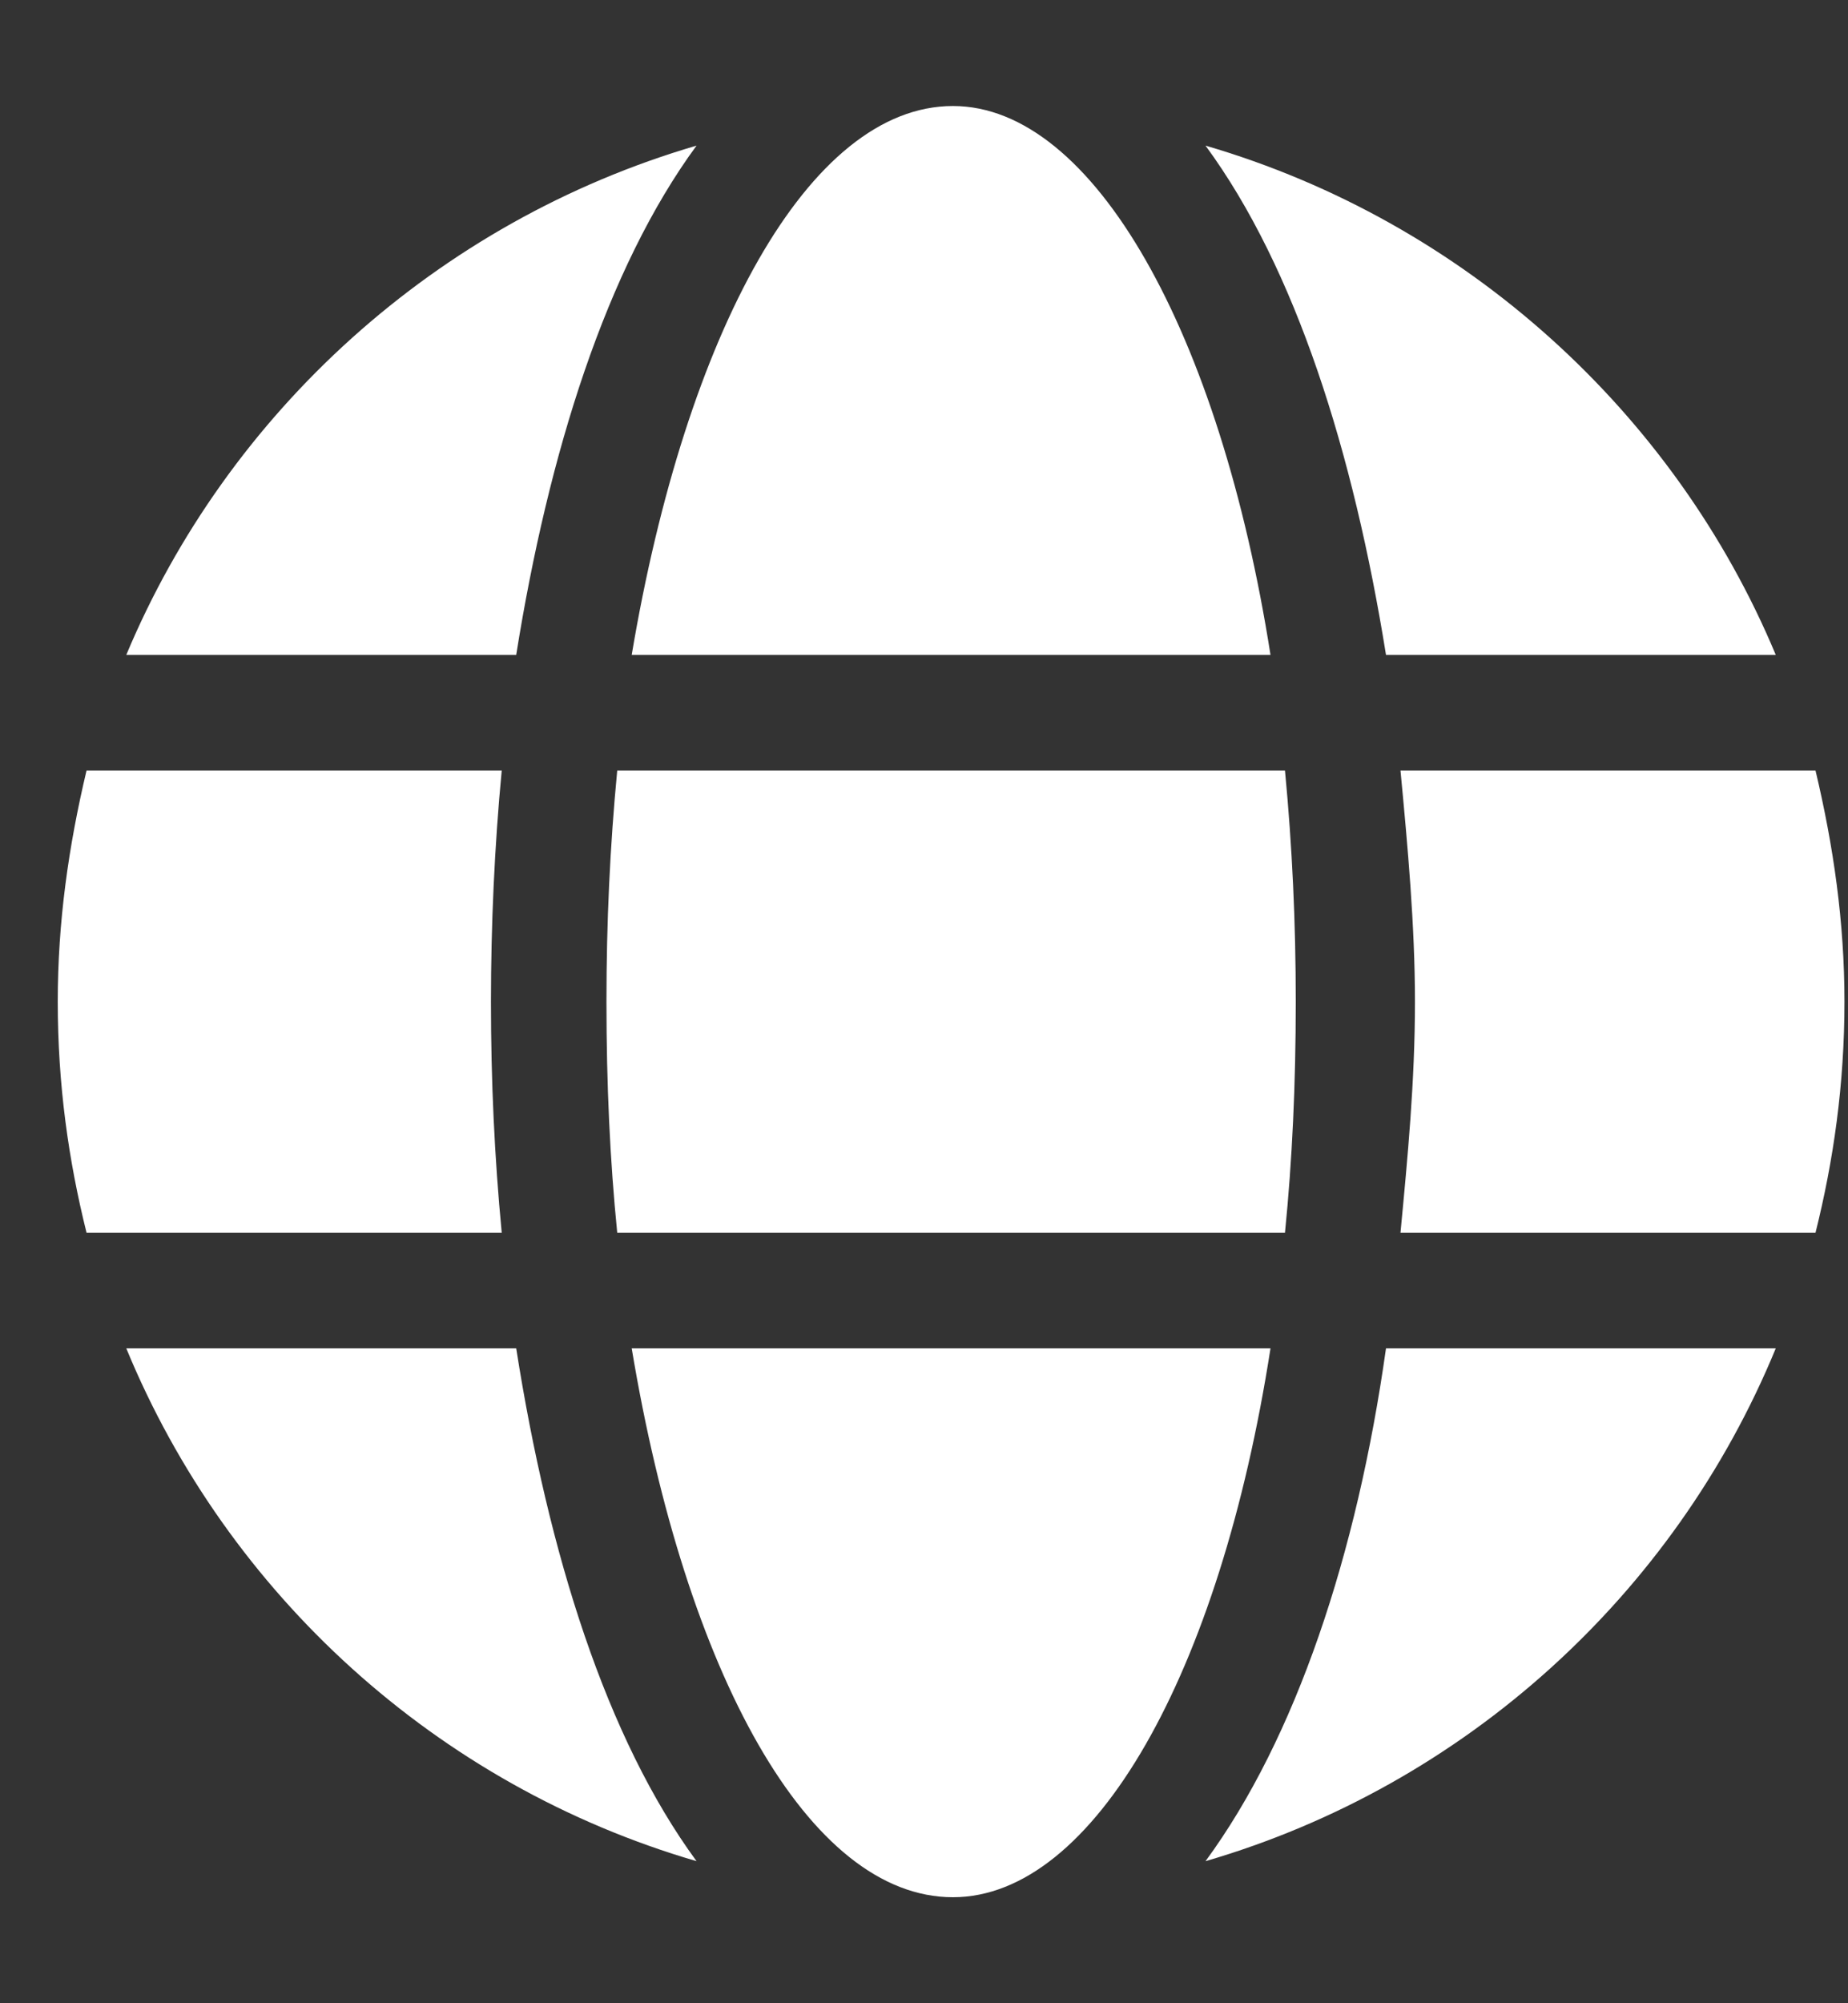 <svg width="12" height="13" viewBox="0 0 12 13" fill="#ffffff" xmlns="http://www.w3.org/2000/svg"><rect x="0" y="0" width="12" height="13" fill="#333333" stroke="none"/><path d="M8.25 4.25H4.102C4.453 2.164 5.25 0.688 6.188 0.688C7.102 0.688 7.922 2.164 8.25 4.25ZM3.938 6.5C3.938 5.984 3.961 5.492 4.008 5H8.344C8.391 5.492 8.414 5.984 8.414 6.5C8.414 7.039 8.391 7.531 8.344 8H4.008C3.961 7.531 3.938 7.039 3.938 6.5ZM11.531 4.25H9C8.789 2.938 8.414 1.742 7.828 0.945C9.516 1.438 10.875 2.68 11.531 4.25ZM4.523 0.945C3.938 1.742 3.562 2.938 3.352 4.25H0.82C1.477 2.68 2.836 1.438 4.523 0.945ZM11.789 5C11.906 5.492 11.977 5.984 11.977 6.5C11.977 7.039 11.906 7.531 11.789 8H9.094C9.141 7.508 9.188 7.016 9.188 6.5C9.188 6.008 9.141 5.492 9.094 5H11.789ZM3.188 6.5C3.188 7.016 3.211 7.508 3.258 8H0.562C0.445 7.531 0.375 7.039 0.375 6.5C0.375 5.984 0.445 5.492 0.562 5H3.258C3.211 5.492 3.188 6.008 3.188 6.5ZM4.102 8.75H8.25C7.922 10.859 7.102 12.312 6.188 12.312C5.25 12.312 4.453 10.859 4.102 8.75ZM7.828 12.078C8.414 11.281 8.812 10.086 9 8.75H11.531C10.875 10.344 9.516 11.586 7.828 12.078ZM0.82 8.75H3.352C3.562 10.086 3.938 11.281 4.523 12.078C2.836 11.586 1.477 10.344 0.82 8.75Z" fill="#ffffff"></path></svg>